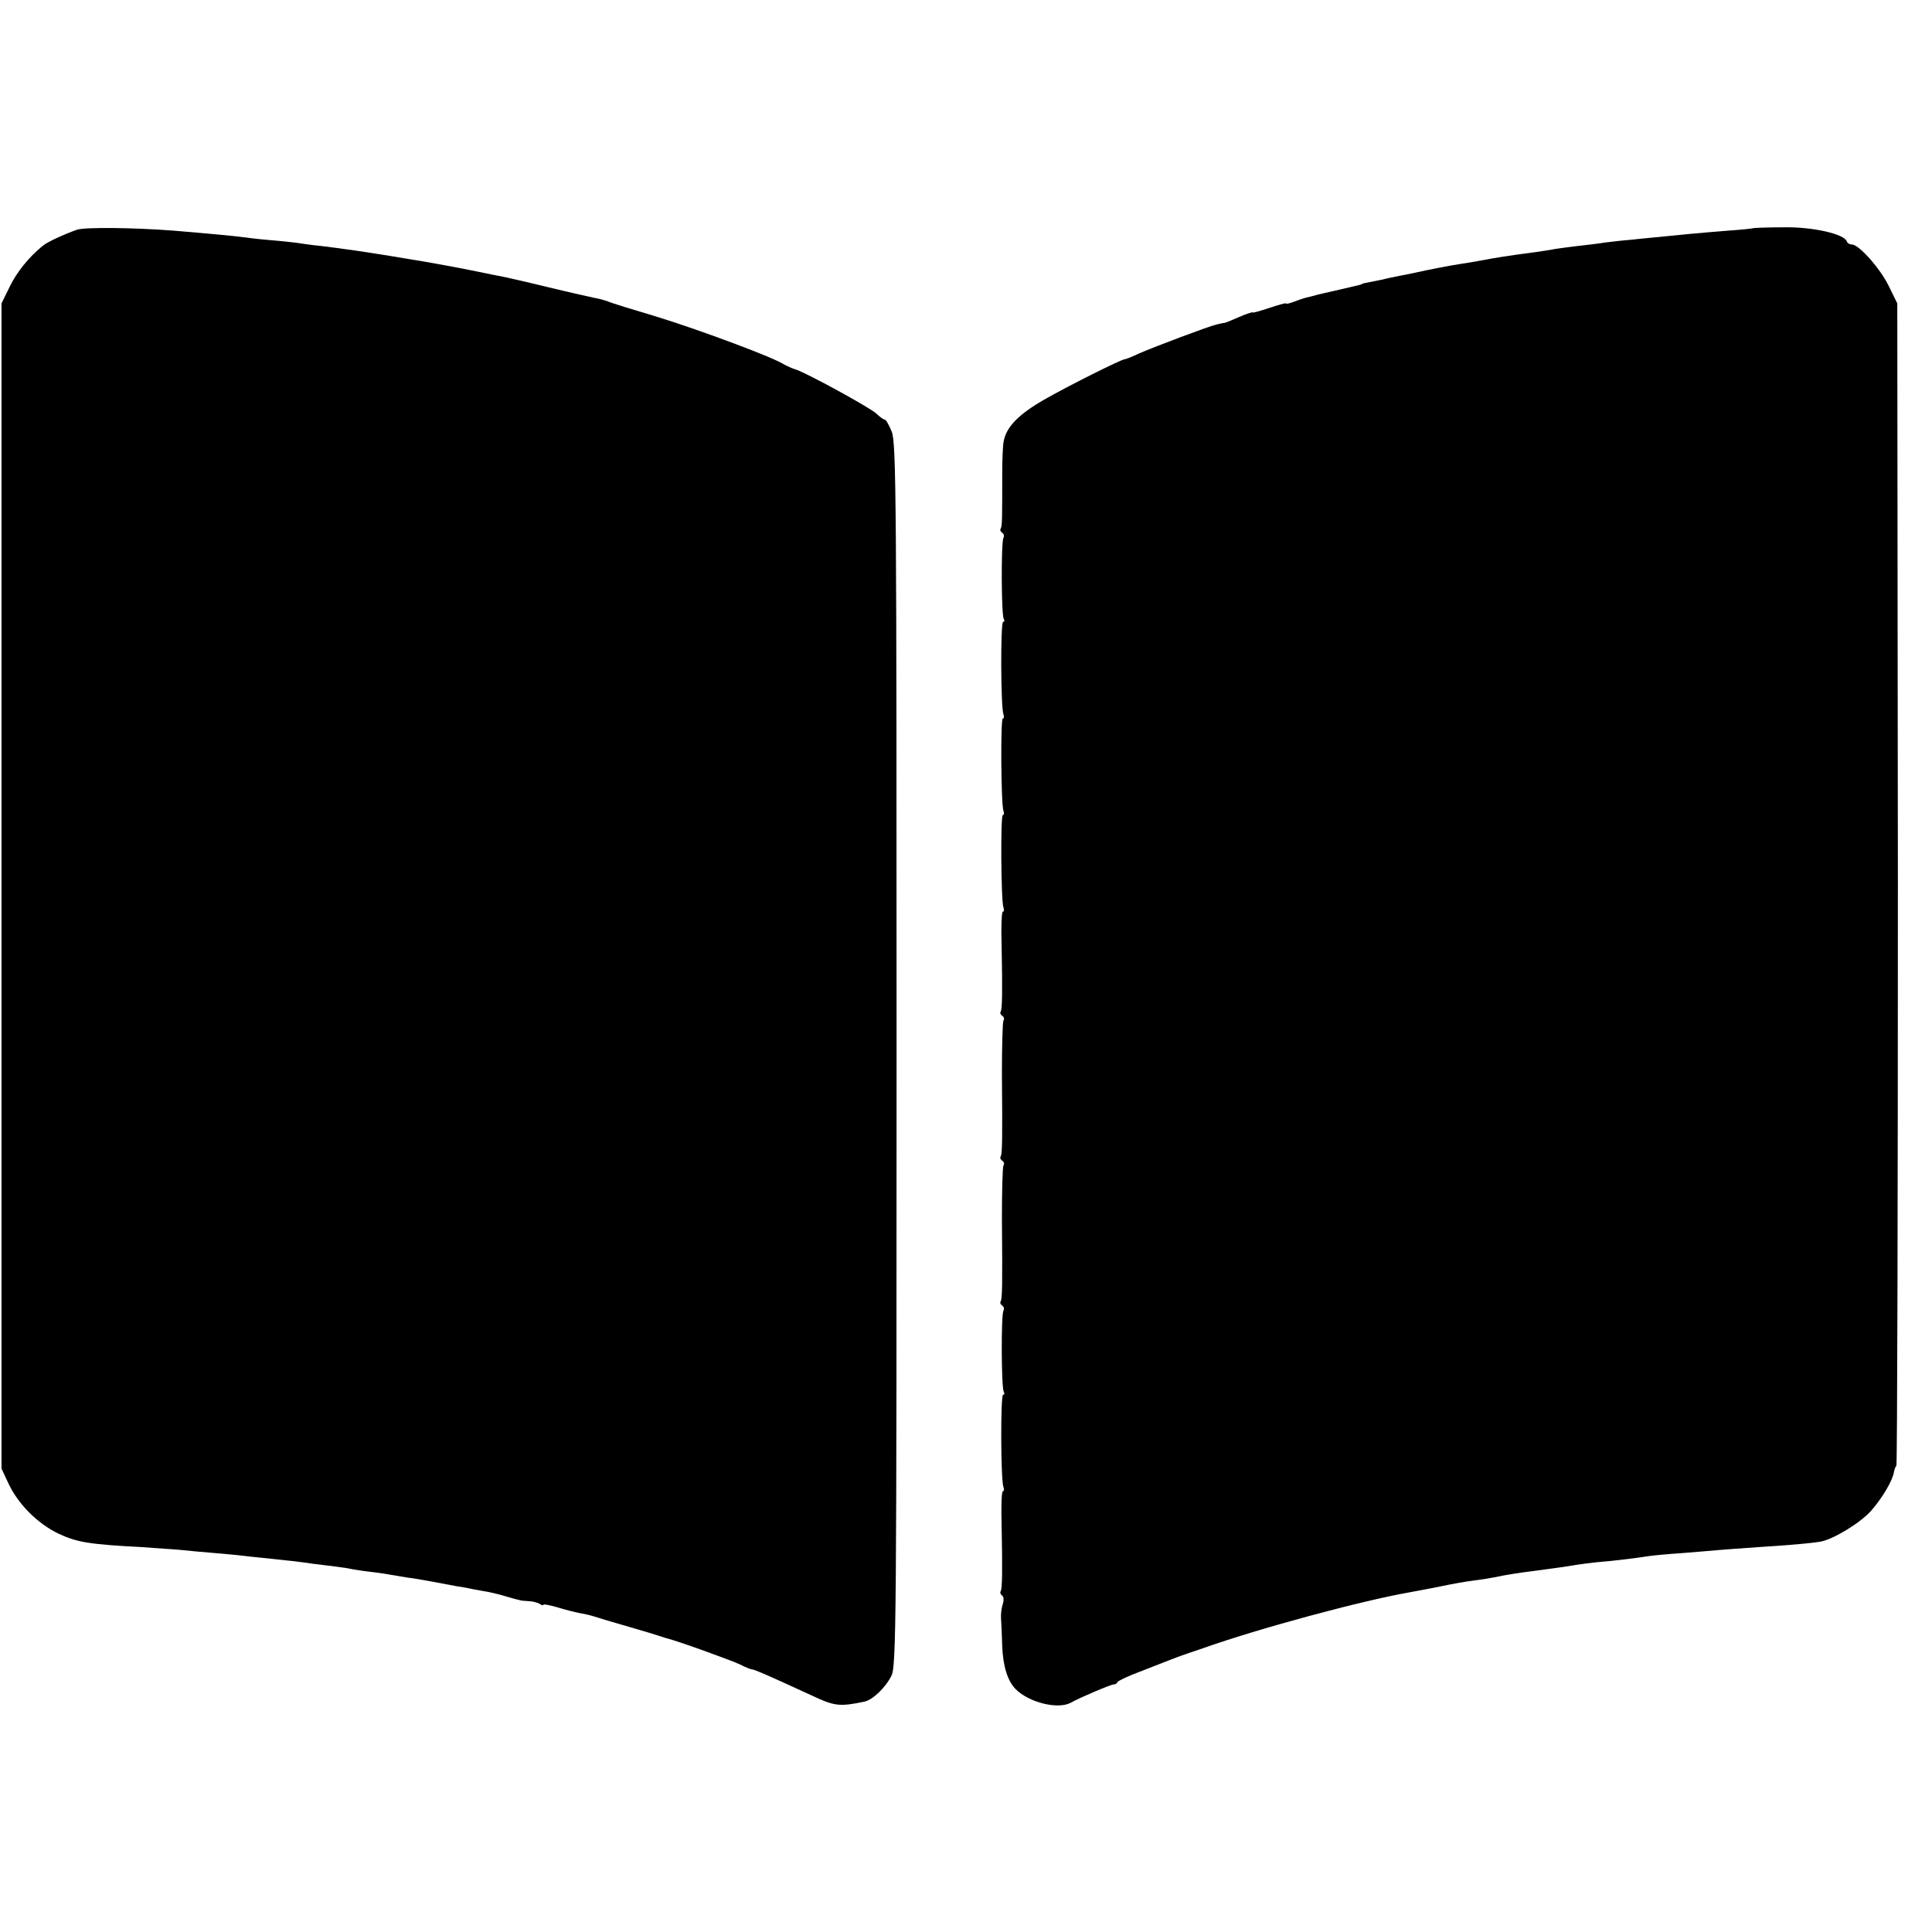 <?xml version="1.0" standalone="no"?>
<!DOCTYPE svg PUBLIC "-//W3C//DTD SVG 20010904//EN"
 "http://www.w3.org/TR/2001/REC-SVG-20010904/DTD/svg10.dtd">
<svg version="1.0" xmlns="http://www.w3.org/2000/svg" width="640pt" height="640pt" viewBox="0 0 640 640" preserveAspectRatio="xMidYMid meet">
<g transform="translate(0,640) scale(0.1,-0.1)" fill="#000000" stroke="none">
<path d="M255 5639 c-45 -16 -97 -40 -113 -53 -46 -37 -87 -88 -110 -136 l-27
-55 0 -1930 0 -1930 22 -47 c32 -70 98 -136 168 -169 60 -28 101 -35 275 -44
41 -3 98 -7 125 -9 28 -3 82 -8 120 -11 39 -3 88 -8 110 -11 22 -2 65 -7 95
-10 30 -3 66 -7 80 -9 14 -2 48 -7 76 -10 28 -3 61 -8 75 -10 13 -3 44 -8 69
-11 25 -3 56 -7 70 -10 14 -2 41 -7 60 -10 19 -2 58 -9 85 -14 28 -5 64 -12
80 -15 17 -2 41 -7 55 -10 14 -2 36 -7 50 -9 14 -3 40 -9 58 -15 18 -5 35 -10
37 -10 3 -1 6 -1 8 -2 1 -1 13 -2 27 -3 14 0 31 -5 38 -9 6 -5 12 -6 12 -3 0
3 21 -1 48 -9 26 -8 59 -16 74 -19 15 -2 42 -9 60 -15 18 -6 67 -20 108 -32
41 -12 82 -24 90 -27 8 -3 20 -6 25 -8 35 -8 220 -75 247 -88 17 -9 35 -16 39
-16 8 0 60 -23 199 -87 74 -35 92 -37 173 -20 27 5 71 47 90 86 16 32 17 177
17 2057 0 1836 -1 2027 -16 2064 -9 22 -19 40 -23 40 -4 0 -17 9 -28 20 -23
21 -232 135 -267 146 -11 3 -30 12 -41 18 -40 25 -283 115 -420 157 -77 23
-149 45 -160 50 -11 4 -31 10 -45 12 -14 3 -86 19 -160 37 -74 18 -145 34
-157 36 -13 2 -35 7 -50 10 -71 15 -190 37 -268 49 -11 2 -52 9 -92 15 -40 6
-83 13 -95 14 -13 2 -50 7 -83 11 -33 3 -71 9 -85 11 -14 2 -54 6 -90 9 -36 3
-76 8 -90 10 -22 3 -94 10 -225 21 -130 10 -294 12 -320 3z"></path>
<path d="M5807 5644 c-1 -1 -38 -5 -82 -8 -100 -8 -163 -14 -240 -22 -33 -3
-73 -7 -90 -9 -16 -1 -50 -5 -75 -8 -25 -4 -67 -9 -95 -12 -27 -3 -61 -8 -75
-10 -14 -3 -42 -7 -62 -10 -99 -13 -129 -18 -188 -29 -14 -3 -41 -7 -60 -10
-33 -5 -102 -18 -160 -31 -14 -3 -36 -7 -50 -10 -14 -3 -36 -7 -50 -11 -14 -3
-34 -7 -45 -9 -11 -2 -21 -4 -22 -5 -4 -3 -4 -3 -78 -20 -33 -7 -64 -15 -70
-16 -5 -2 -19 -5 -30 -8 -11 -2 -32 -9 -47 -15 -16 -6 -28 -9 -28 -6 0 2 -25
-5 -55 -15 -30 -10 -55 -17 -55 -15 0 2 -20 -4 -45 -15 -25 -11 -47 -20 -50
-20 -3 0 -6 0 -7 -1 -2 0 -10 -2 -18 -4 -21 -4 -207 -74 -257 -96 -23 -11 -44
-19 -47 -19 -11 0 -189 -89 -269 -135 -83 -48 -123 -89 -132 -136 -3 -13 -5
-60 -5 -104 0 -153 0 -178 -5 -186 -3 -4 -1 -10 5 -14 6 -4 7 -11 4 -17 -8
-13 -7 -255 1 -268 3 -6 3 -10 -2 -10 -9 0 -8 -283 1 -306 3 -8 2 -14 -2 -14
-8 0 -6 -284 2 -306 3 -8 2 -14 -2 -14 -8 0 -6 -284 2 -306 3 -8 2 -14 -2 -14
-4 0 -6 -51 -4 -113 3 -155 2 -208 -3 -218 -3 -4 -1 -10 5 -14 6 -4 8 -11 4
-16 -3 -6 -5 -86 -5 -177 2 -223 1 -263 -4 -273 -3 -4 -1 -10 5 -14 6 -4 8
-11 4 -16 -3 -6 -5 -86 -5 -177 2 -223 1 -263 -4 -273 -3 -4 -1 -10 5 -14 6
-4 7 -11 4 -17 -8 -13 -7 -255 1 -268 3 -6 3 -10 -2 -10 -9 0 -8 -283 1 -306
3 -8 2 -14 -2 -14 -4 0 -6 -51 -4 -113 3 -155 2 -208 -3 -218 -3 -4 -1 -10 4
-14 6 -3 7 -16 3 -28 -4 -12 -7 -33 -6 -47 1 -14 3 -56 4 -95 3 -66 18 -114
45 -141 44 -44 141 -68 183 -44 30 17 132 60 141 60 5 0 11 3 13 8 2 4 35 20
73 34 39 15 84 33 100 39 17 7 35 13 40 15 6 2 37 13 70 24 186 66 524 157
683 185 18 3 63 12 100 19 37 8 87 17 112 20 25 3 56 8 70 11 43 9 84 15 123
20 76 10 113 15 147 21 19 3 51 7 70 9 42 3 135 14 170 20 14 2 63 7 110 10
47 4 101 8 120 10 19 2 80 6 135 10 99 6 176 13 205 18 44 8 132 62 168 102
37 42 72 101 76 129 1 6 4 16 8 21 3 6 5 874 5 1930 l-2 1920 -28 57 c-28 58
-99 138 -122 138 -7 0 -15 4 -17 10 -8 25 -114 49 -211 47 -54 0 -99 -2 -100
-3z"></path>
</g>
</svg>
